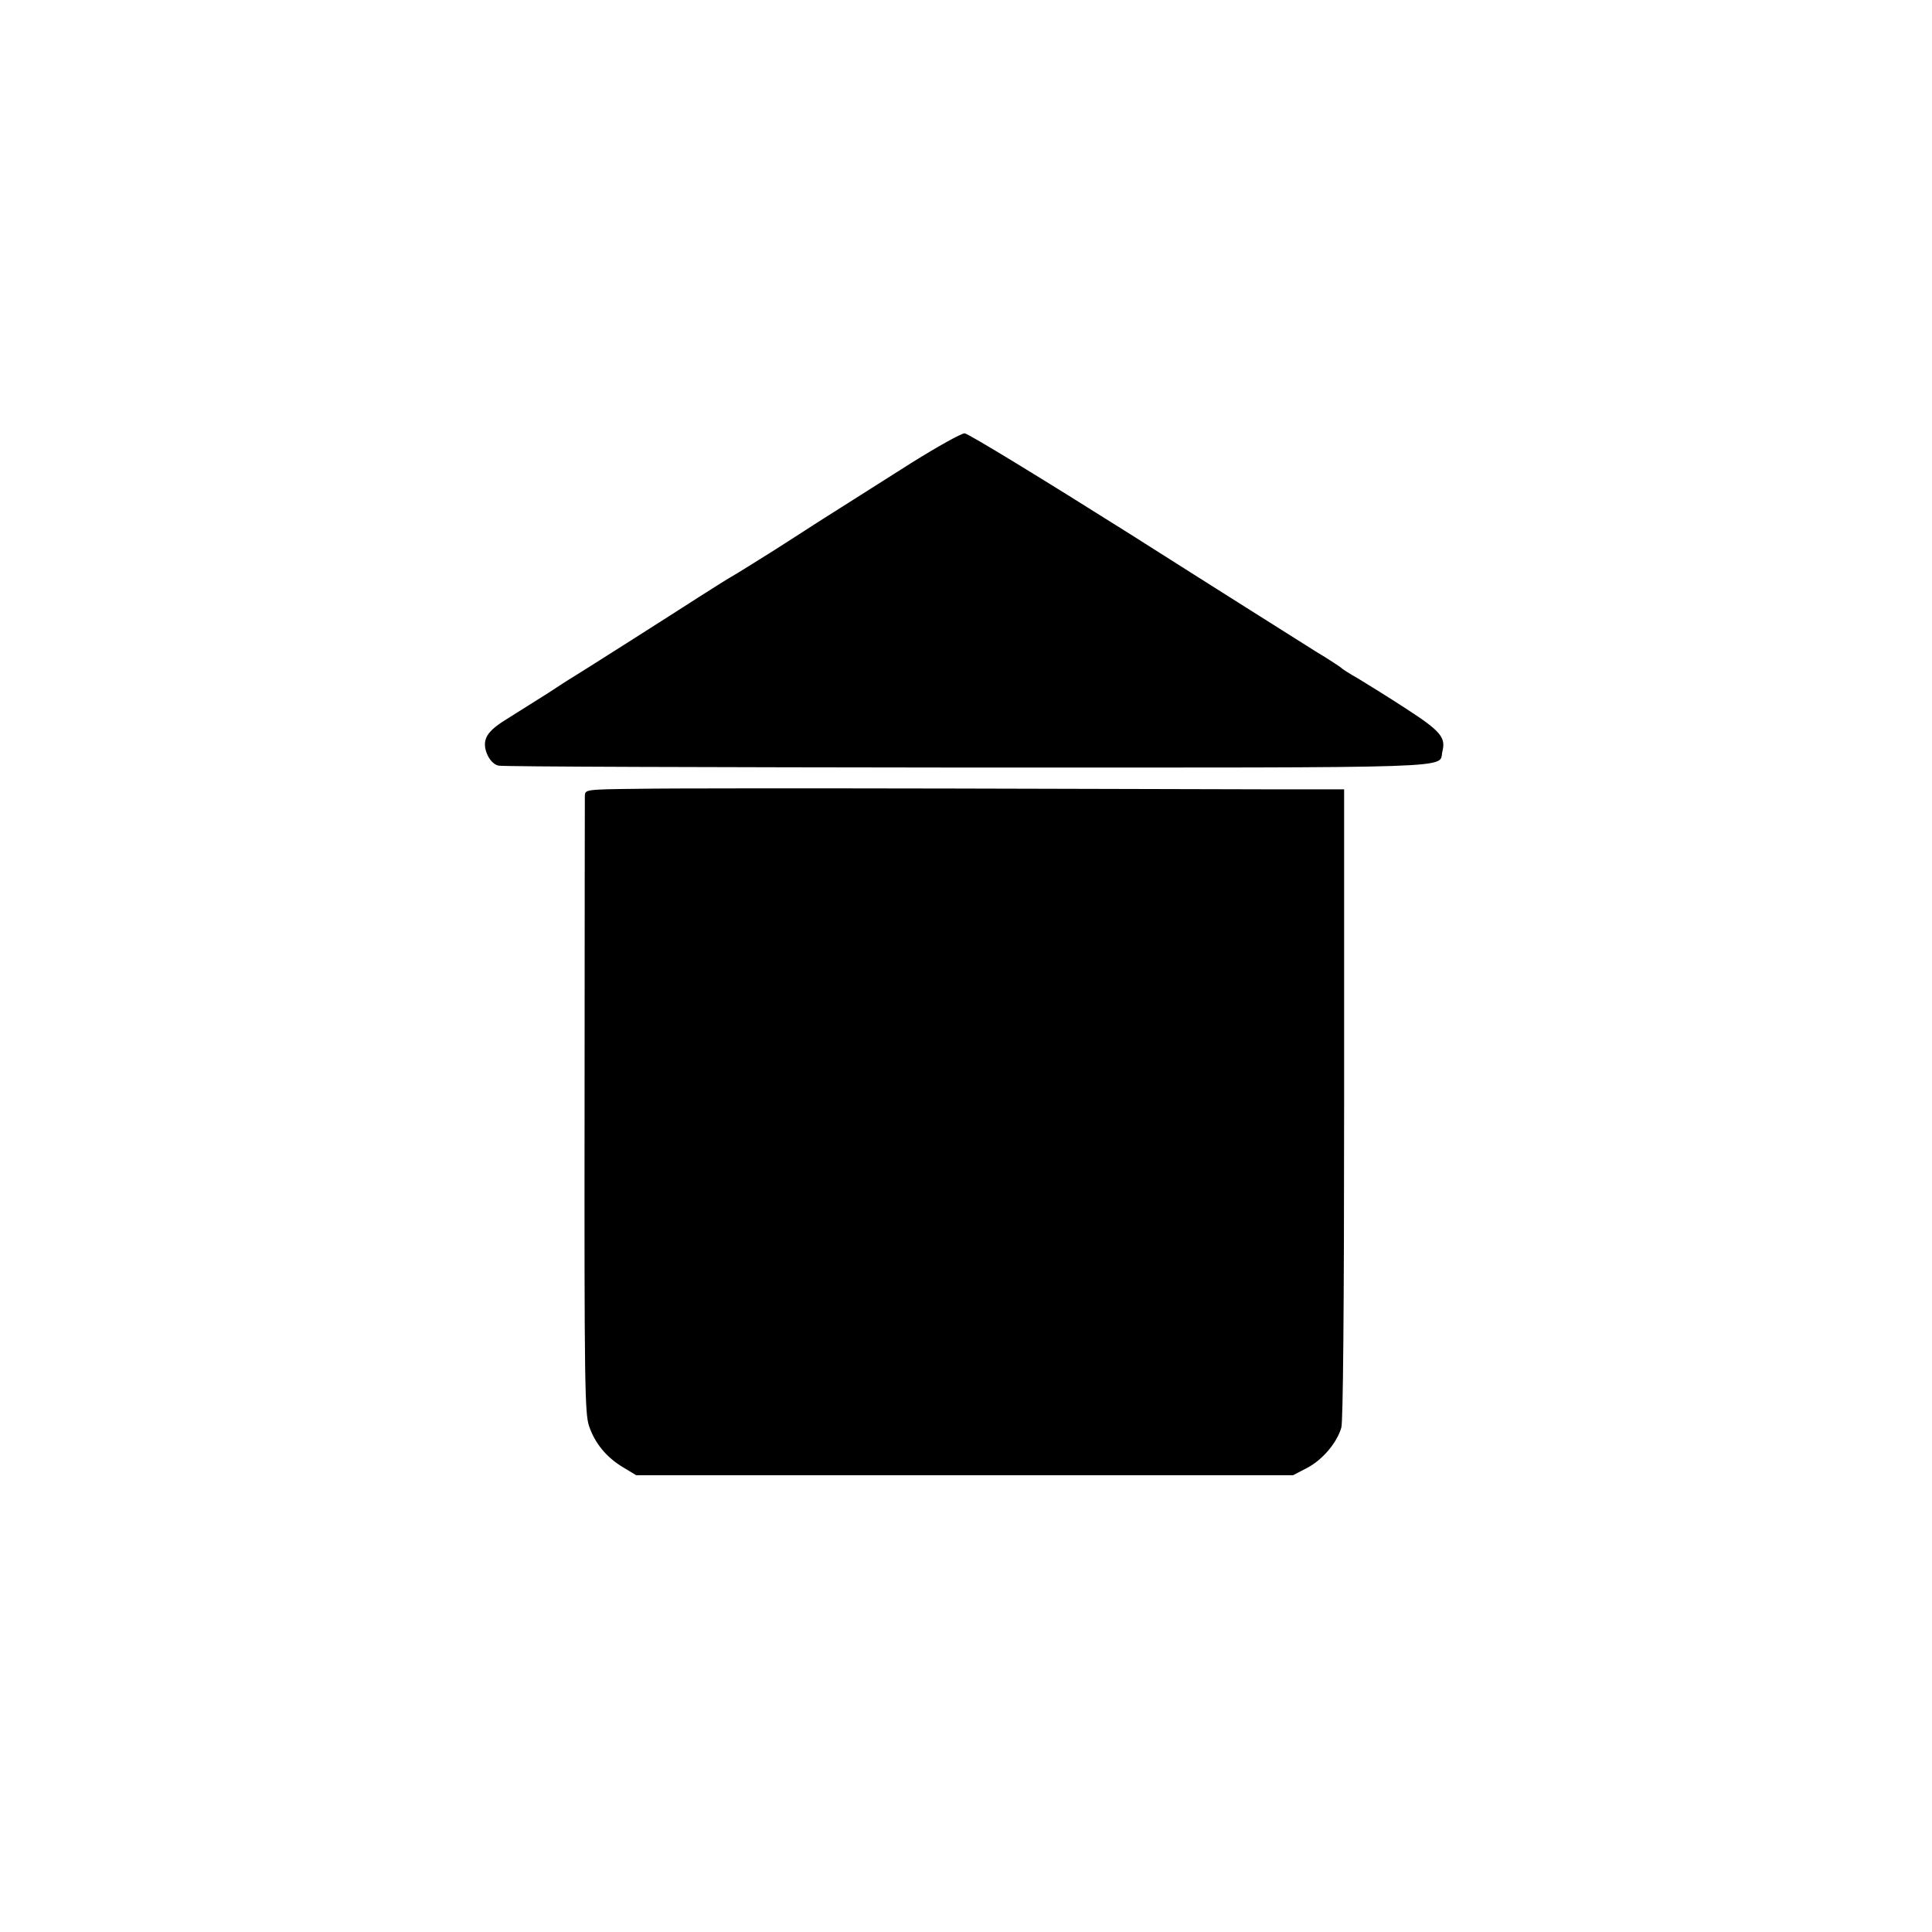 <?xml version="1.0" standalone="no"?>
<!DOCTYPE svg PUBLIC "-//W3C//DTD SVG 20010904//EN"
 "http://www.w3.org/TR/2001/REC-SVG-20010904/DTD/svg10.dtd">
<svg version="1.0" xmlns="http://www.w3.org/2000/svg"
 width="700pt" height="700pt" viewBox="0 0 700 700"
 preserveAspectRatio="xMidYMid meet">
<g transform="translate(0,700) scale(0.1,-0.1)"
fill="#000000" stroke="none">
<path d="M3304 5324 c-93 -59 -207 -131 -254 -161 -47 -30 -94 -59 -104 -66
-10 -7 -73 -47 -140 -90 -67 -42 -134 -84 -150 -93 -16 -9 -72 -44 -125 -78
-99 -64 -428 -273 -458 -291 -9 -5 -49 -31 -87 -56 -39 -25 -104 -65 -143 -90
-71 -43 -91 -69 -85 -109 6 -32 26 -59 48 -64 13 -4 776 -6 1695 -7 1832 0
1710 -4 1725 58 13 51 -6 74 -131 155 -66 43 -145 92 -175 110 -30 17 -57 34
-60 38 -3 3 -45 31 -95 61 -49 31 -351 221 -669 423 -319 201 -589 366 -601
366 -12 0 -98 -48 -191 -106z"/>
<path d="M2313 4142 c-192 -2 -193 -3 -194 -25 0 -12 -1 -520 -1 -1128 -1
-1001 1 -1110 16 -1155 21 -63 63 -114 123 -150 l48 -29 1190 0 1190 0 50 26
c56 29 109 91 125 147 6 24 10 422 10 1175 l0 1137 -237 0 c-131 0 -663 2
-1183 3 -520 1 -1032 1 -1137 -1z"/>
</g>
</svg>
